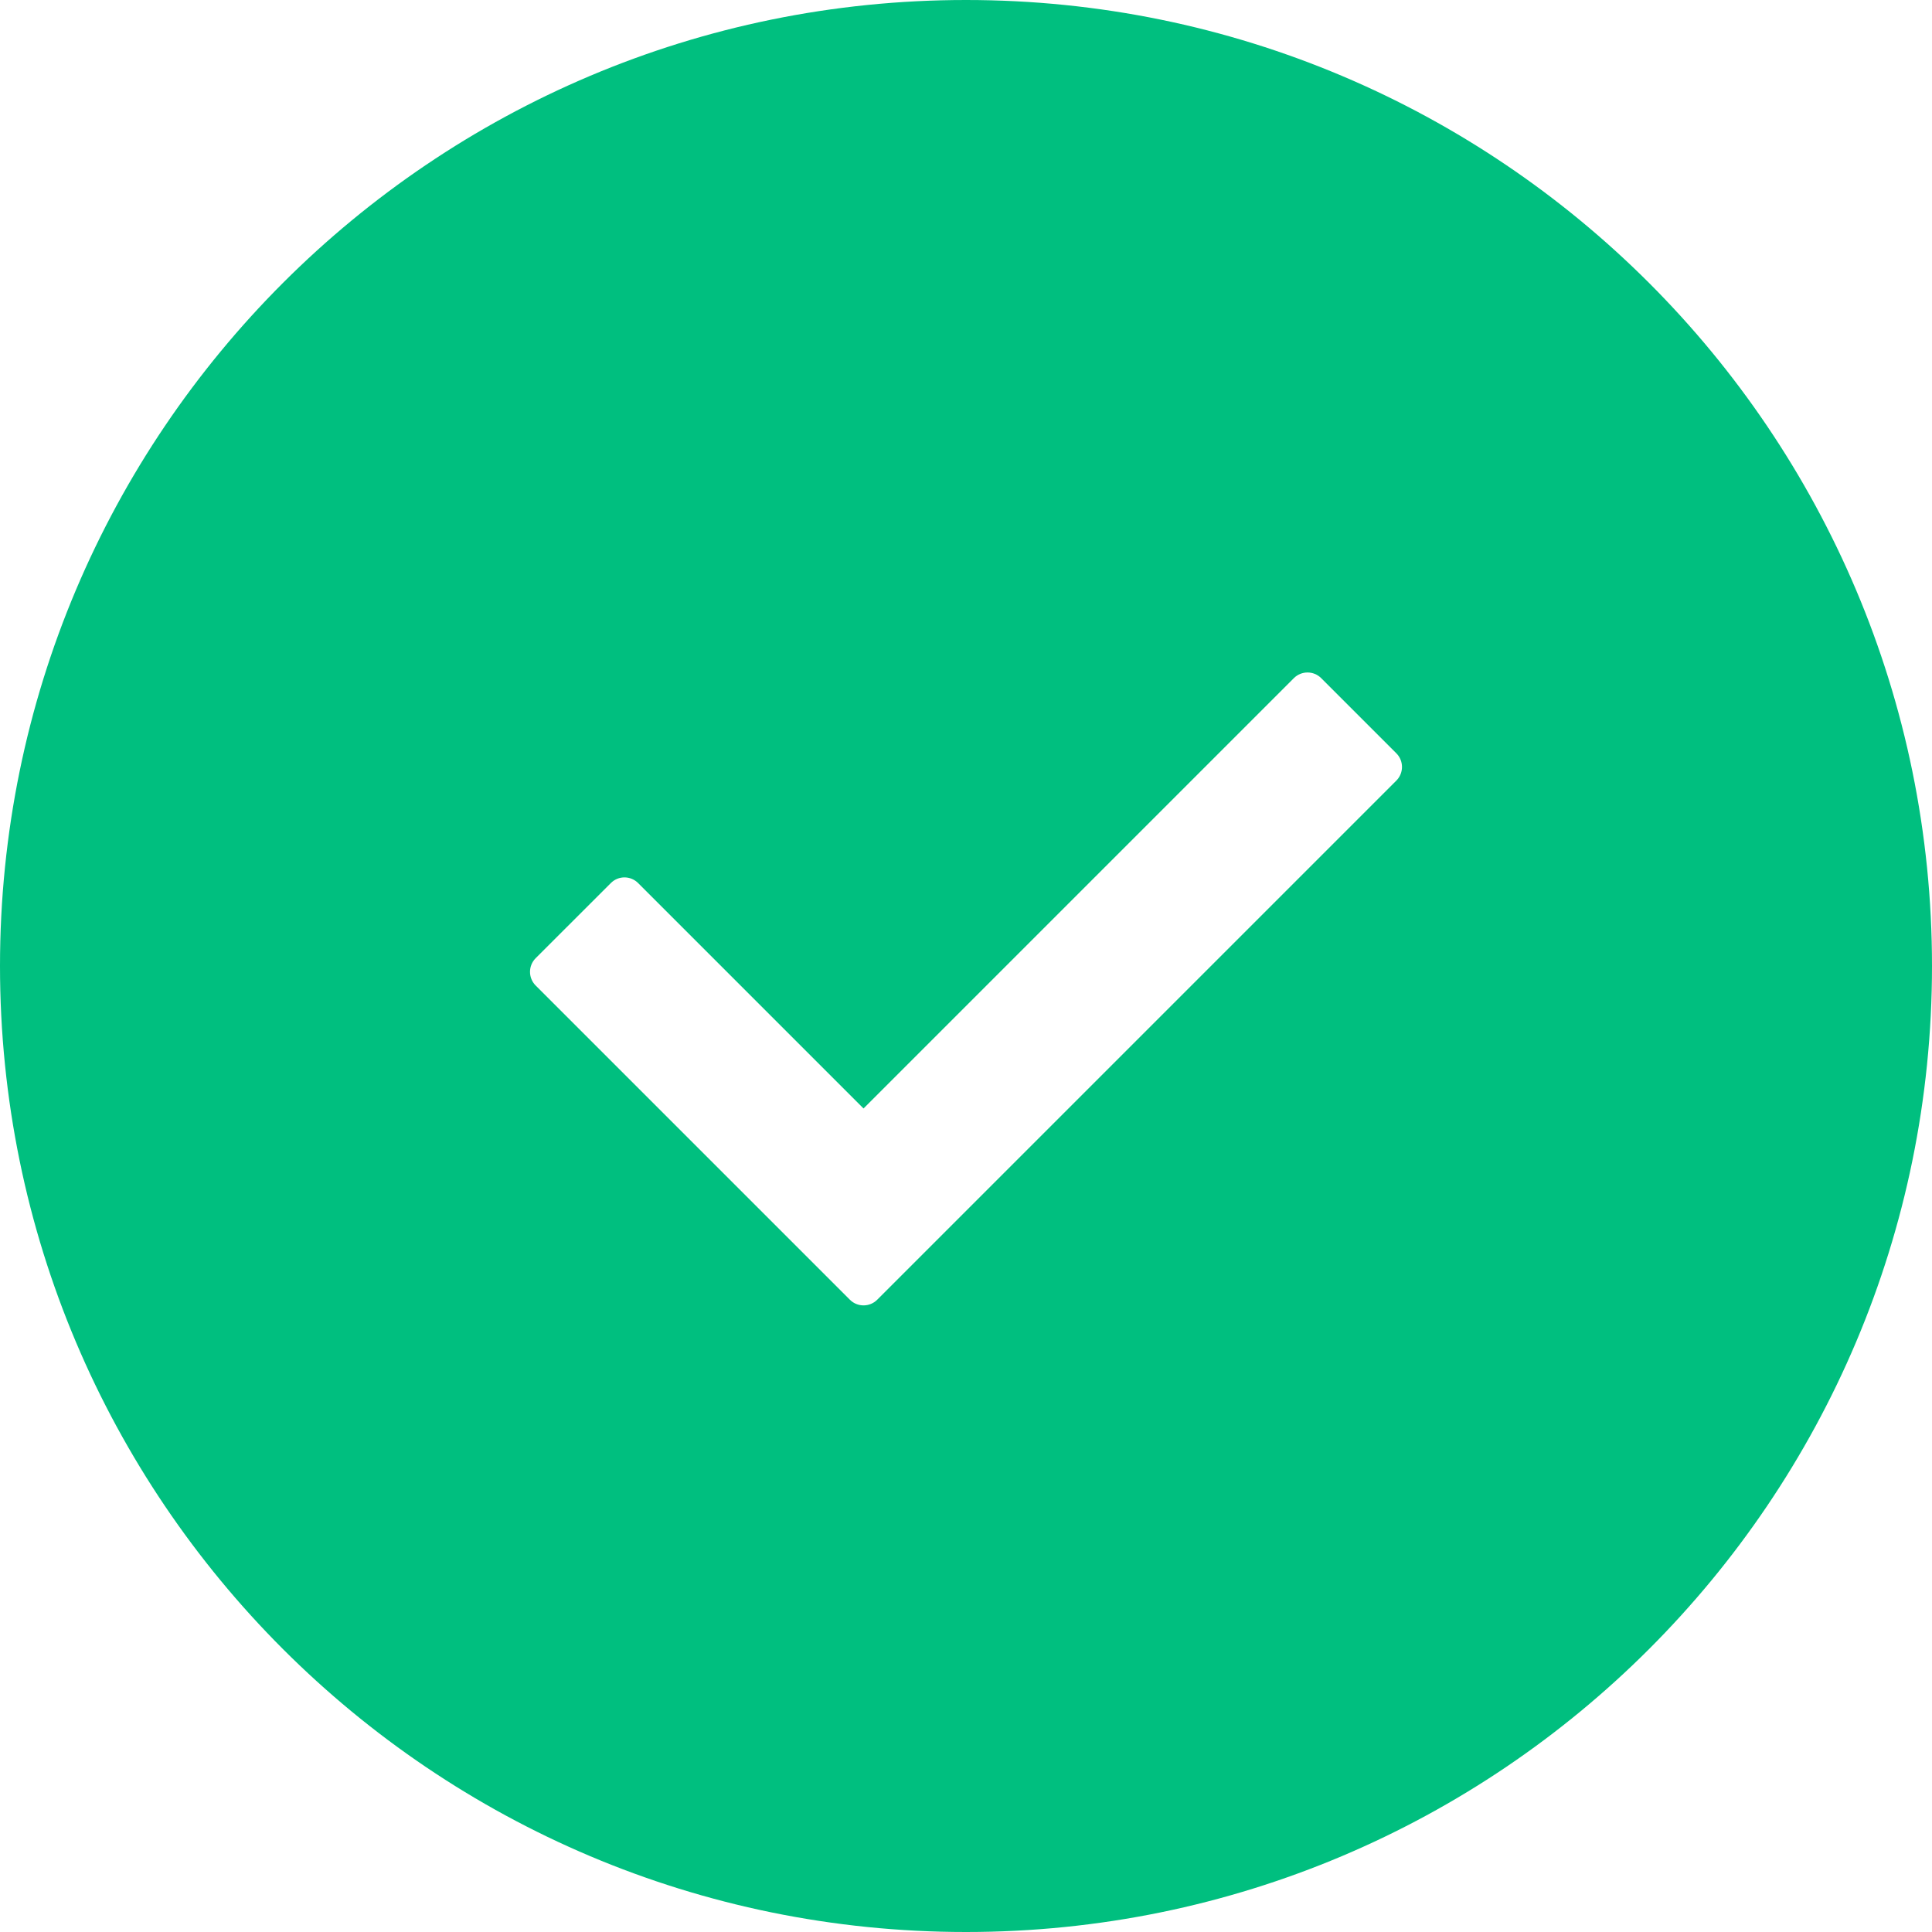 <?xml version="1.0" encoding="UTF-8"?>
<svg width="50px" height="50px" viewBox="0 0 50 50" version="1.1" xmlns="http://www.w3.org/2000/svg" xmlns:xlink="http://www.w3.org/1999/xlink">
    <title>success</title>
    <g id="页面-1" stroke="none" stroke-width="1" fill="none" fill-rule="evenodd">
        <g id="处理结果页/全部成功" transform="translate(-790, -350)" fill="#00BF7F" fill-rule="nonzero">
            <g id="同步模块" transform="translate(210, 109)">
                <g id="编组-9" transform="translate(430, 241)">
                    <path d="M175,0 C188.807,0 200,11.193 200,25 C200,38.807 188.807,50 175,50 C161.193,50 150,38.807 150,25 C150,11.193 161.193,0 175,0 Z M184.192,17.55 C183.997,17.355 183.681,17.355 183.485,17.55 L183.485,17.55 L172.348,28.687 L166.515,22.854 C166.319,22.658 166.003,22.658 165.808,22.854 L165.808,22.854 L163.863,24.798 C163.668,24.993 163.668,25.31 163.863,25.505 L163.863,25.505 L171.995,33.637 C172.19,33.832 172.507,33.832 172.702,33.637 L172.702,33.637 L186.137,20.202 C186.332,20.007 186.332,19.69 186.137,19.495 L186.137,19.495 Z" id="success"></path>
                </g>
            </g>
        </g>
    </g>
</svg>